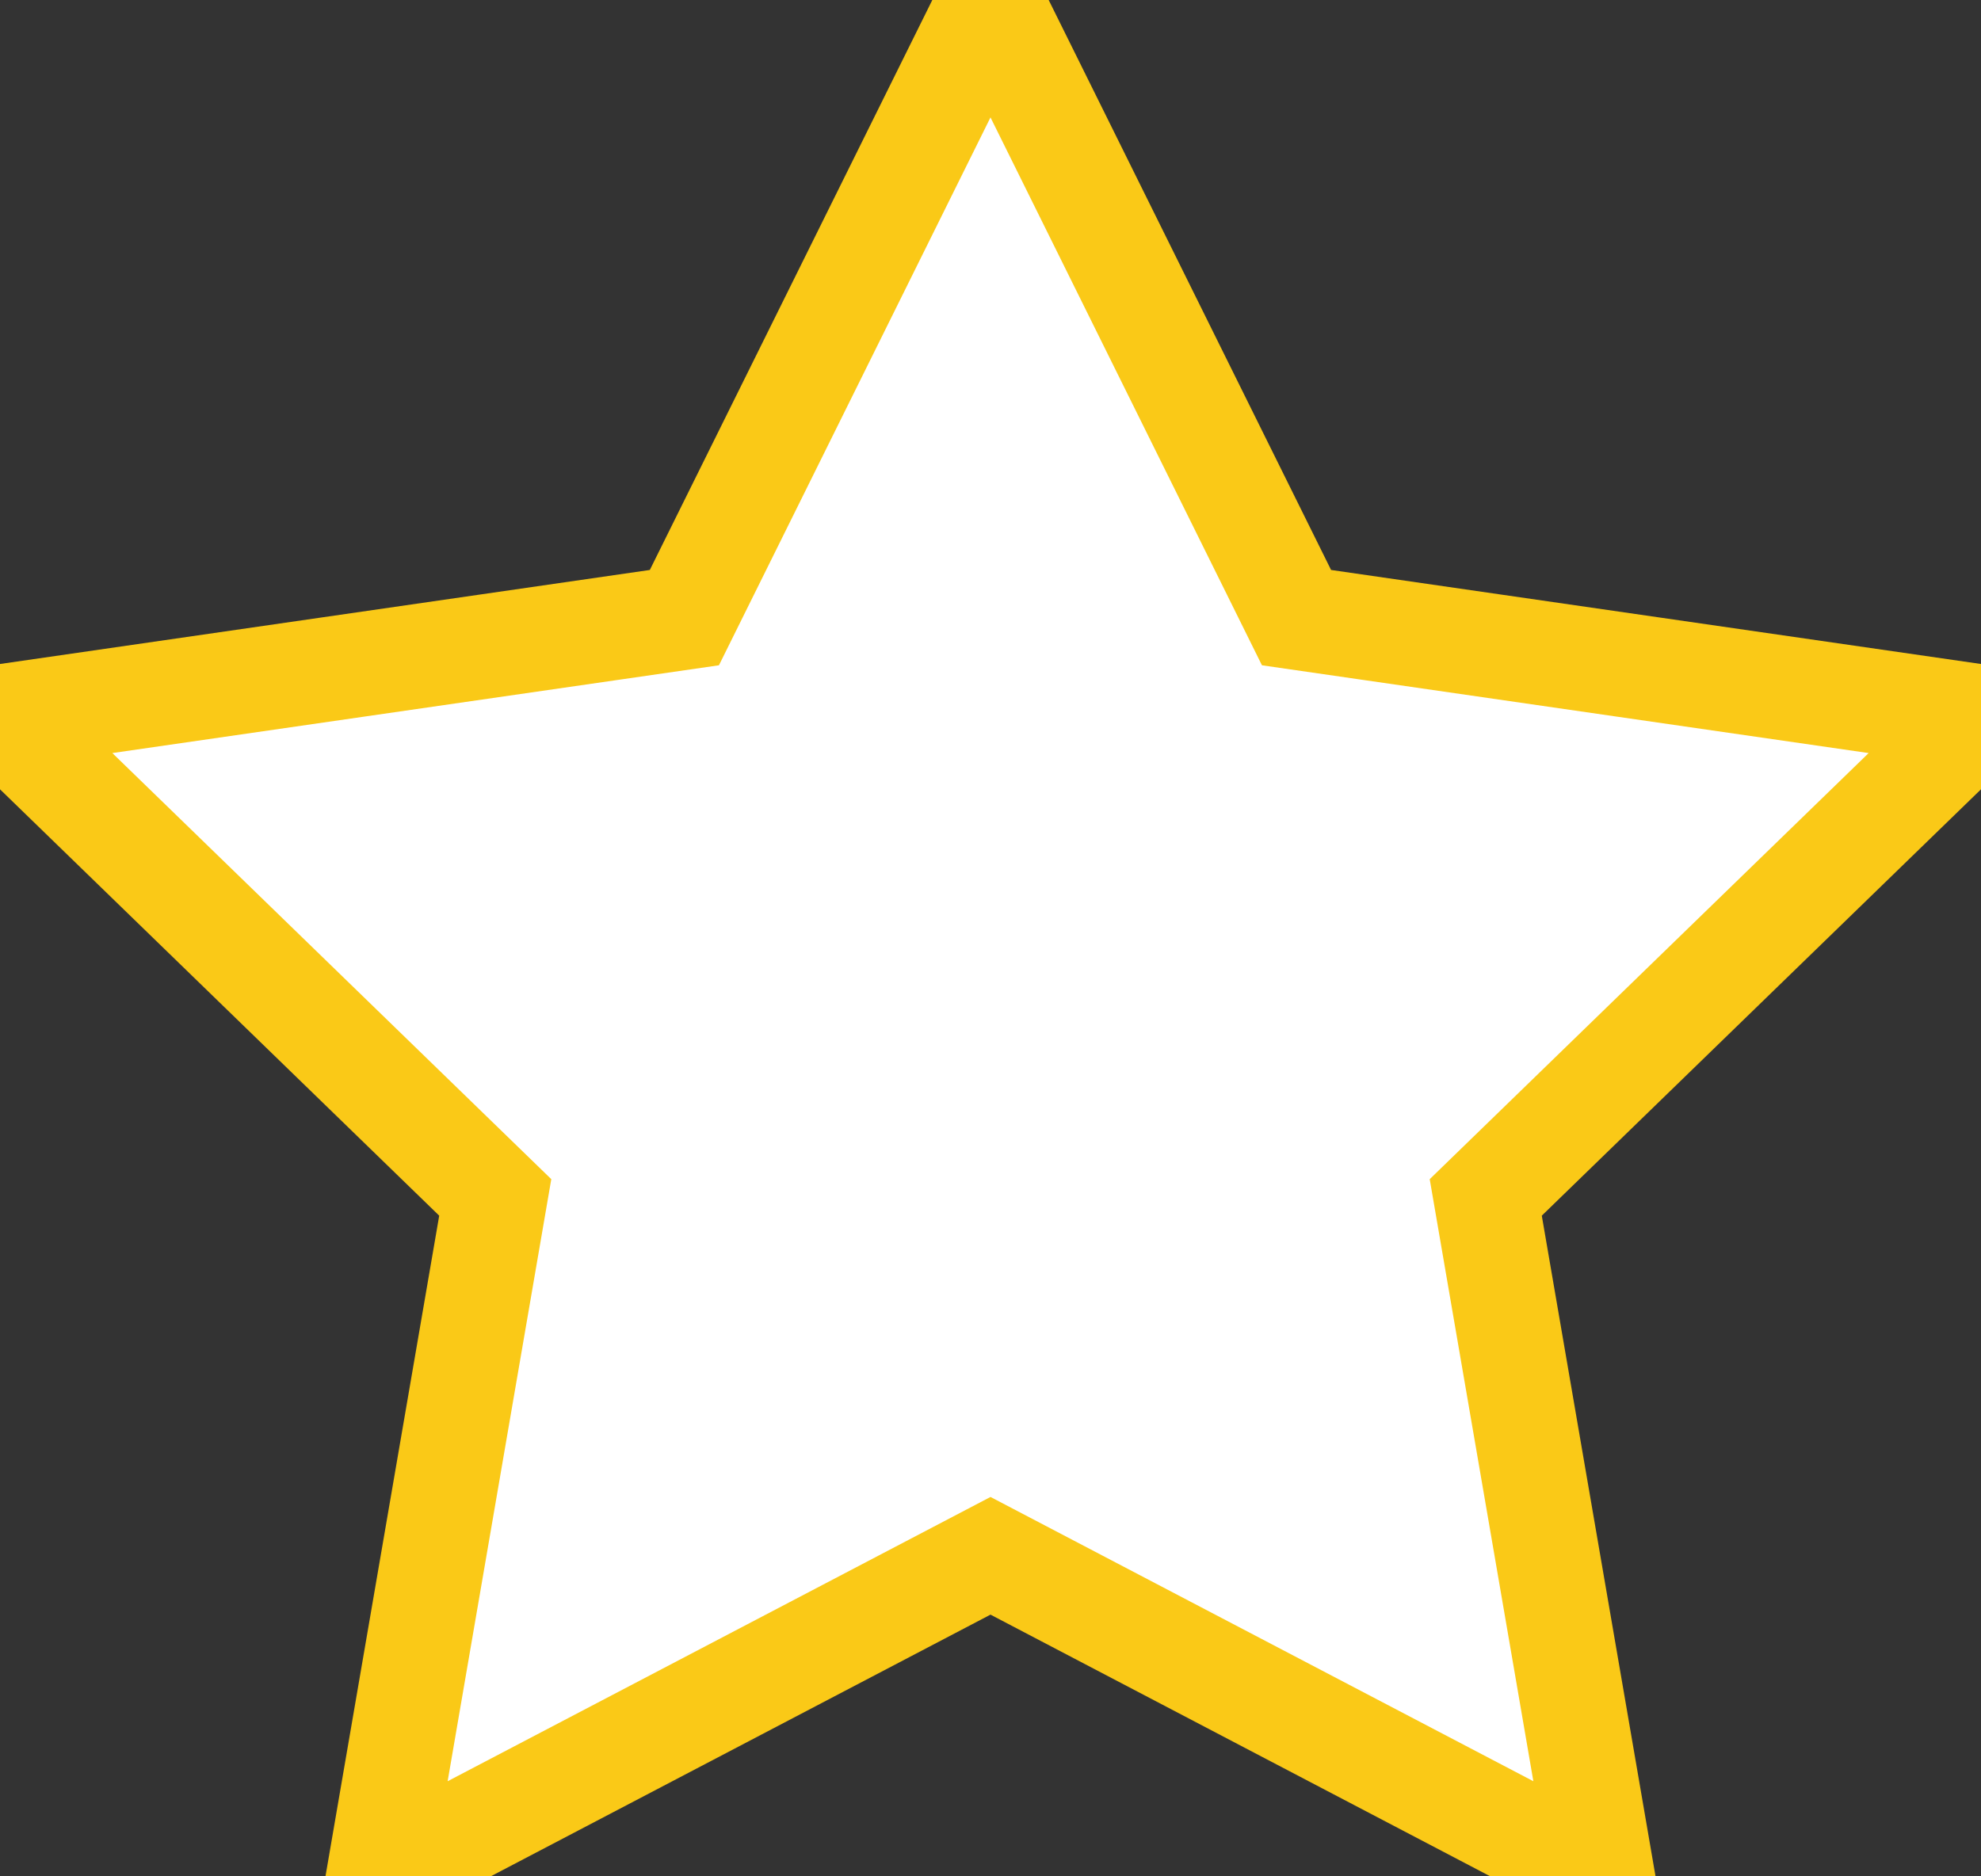 <?xml version="1.0" encoding="UTF-8"?>
<svg width="19px" height="18px" viewBox="0 0 19 18" version="1.1" xmlns="http://www.w3.org/2000/svg" xmlns:xlink="http://www.w3.org/1999/xlink">
    <rect x="0" y="0" width="19" height="18" fill="#333333" stroke="none"/>
    <!-- Generator: Sketch 50.2 (55047) - http://www.bohemiancoding.com/sketch -->
    <title>Rating_star_empty</title>
    <desc>Created with Sketch.</desc>
    <defs></defs>
    <g id="Rating_star_empty" stroke="none" stroke-width="1" fill="none" fill-rule="evenodd">
        <polygon id="Shape-Copy" stroke="#FAC917" fill="#FFFFFF" fill-rule="nonzero" points="9.5 0 12.435 5.925 19 6.875 14.25 11.487 15.371 18 9.5 14.925 3.629 18 4.75 11.487 0 6.875 6.564 5.925"></polygon>
    </g>
</svg>